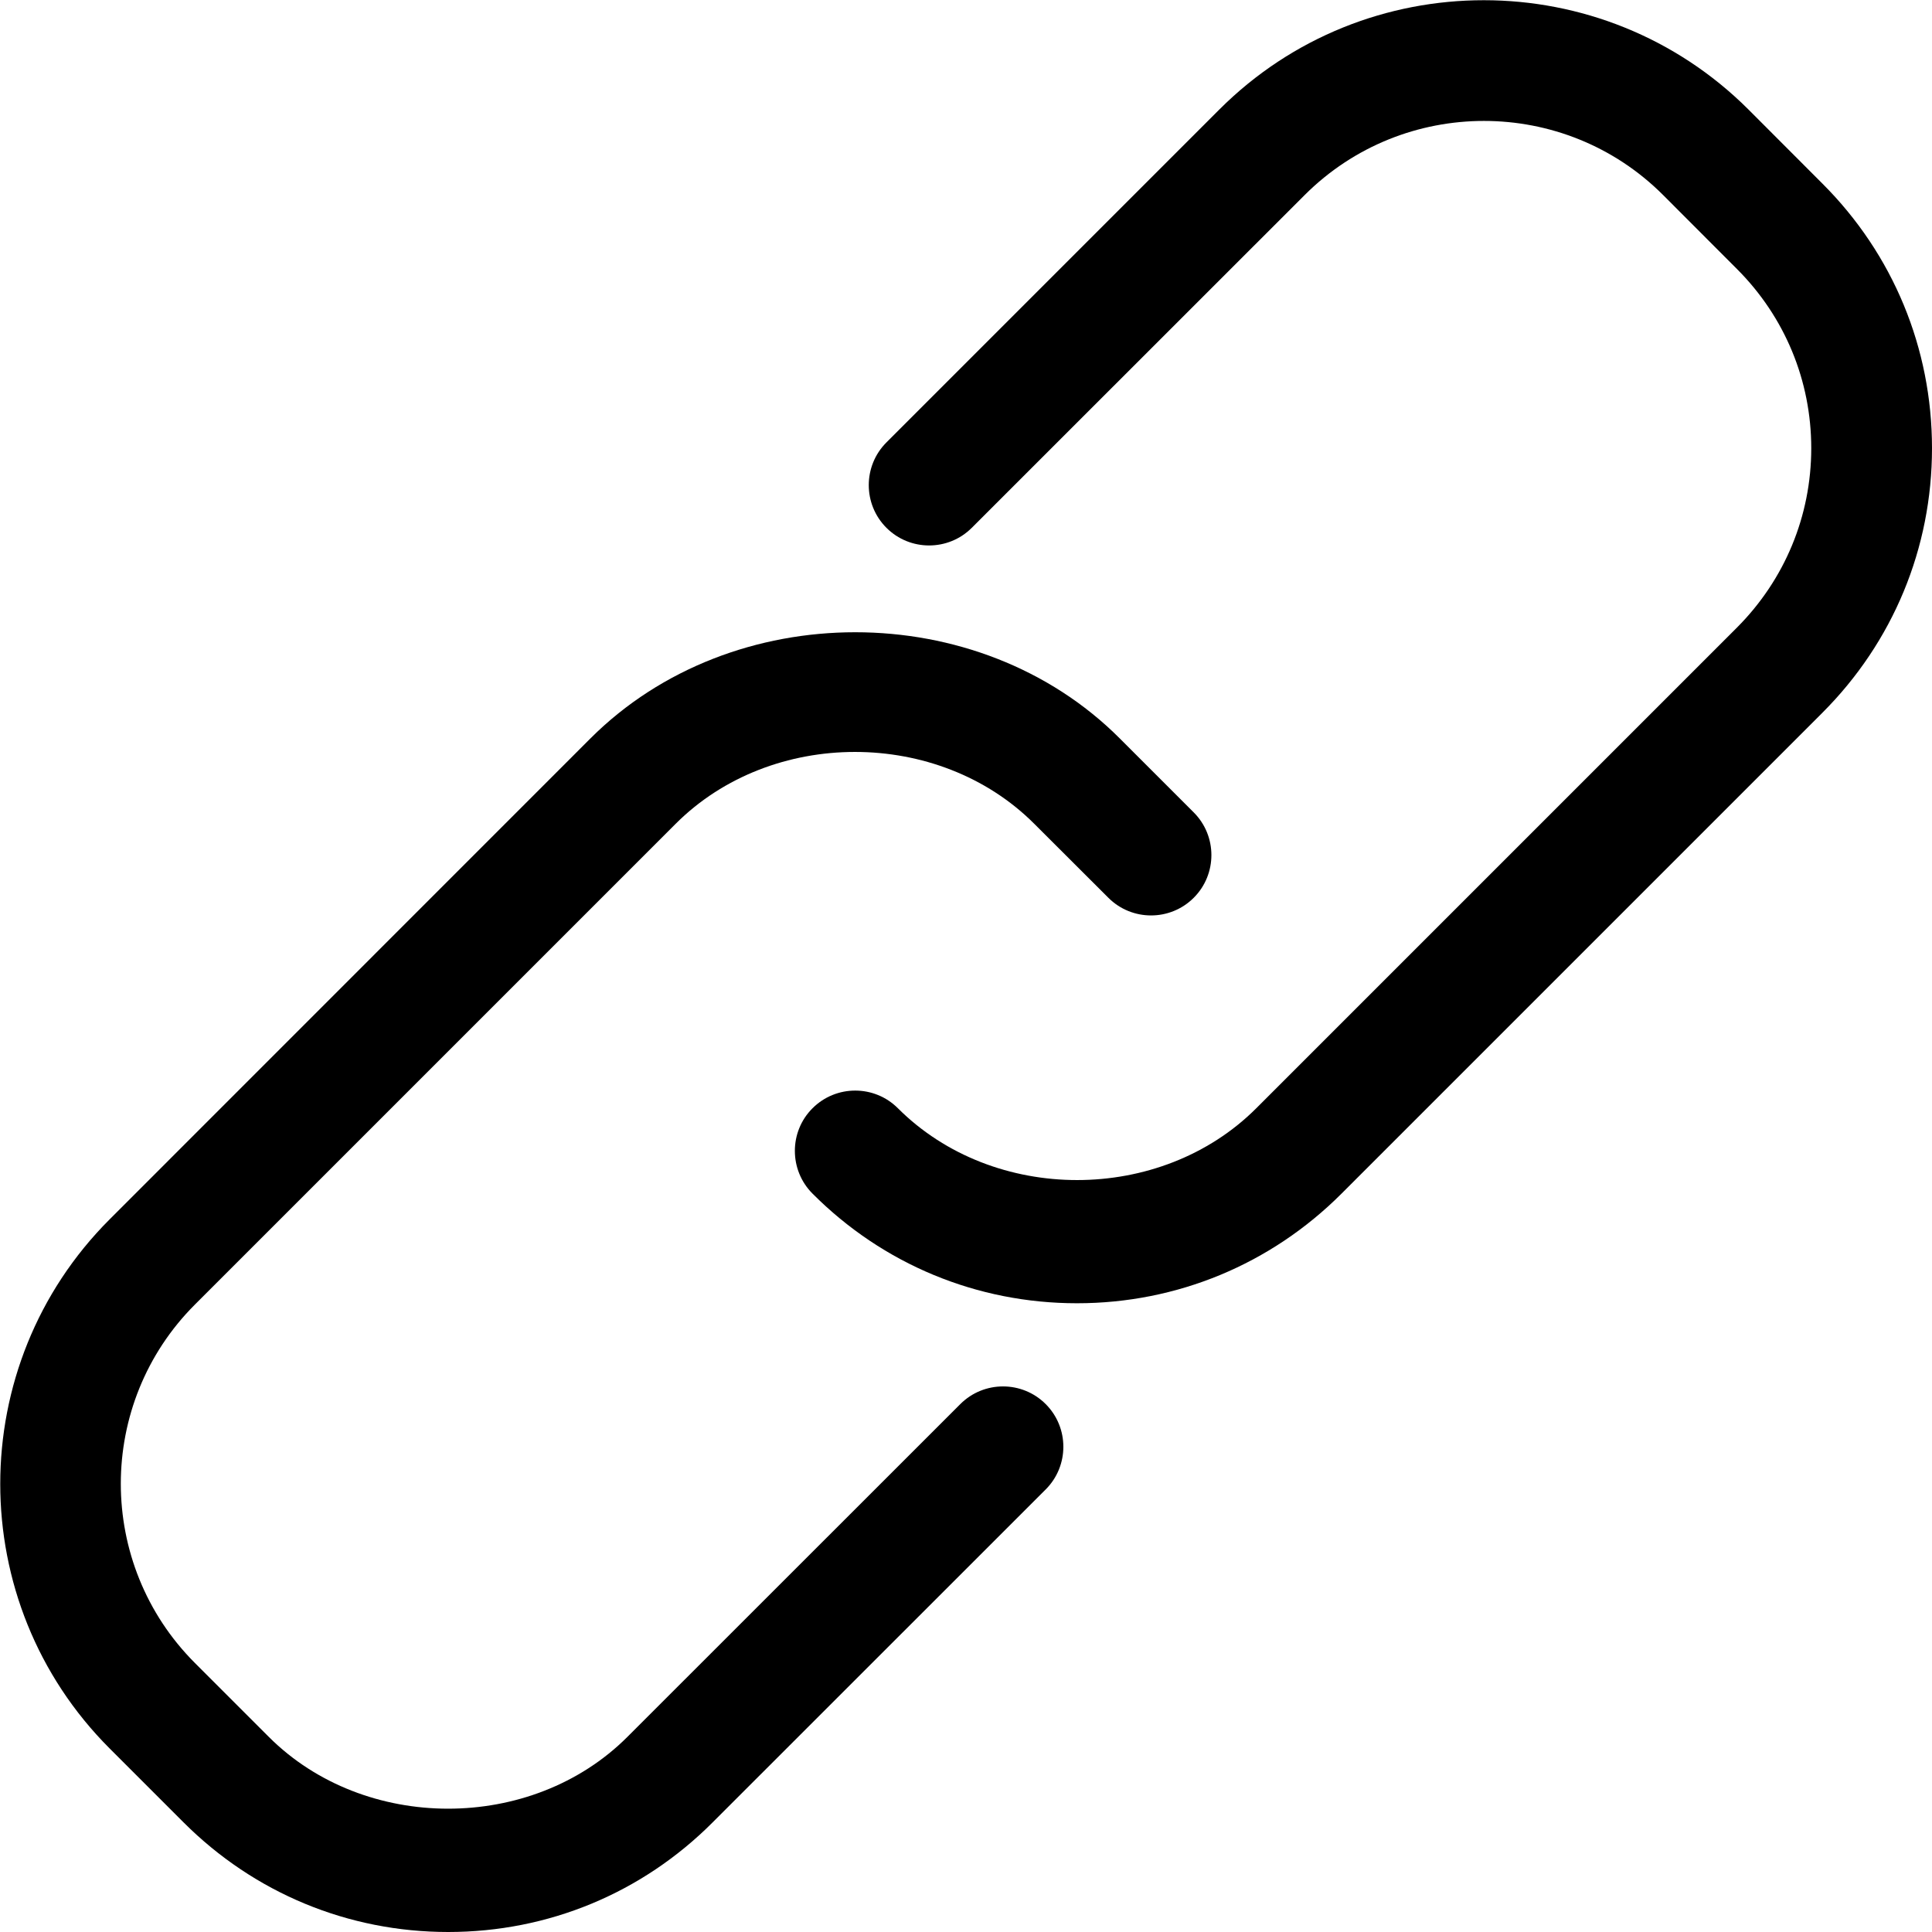 <?xml version="1.0" encoding="iso-8859-1"?>
<!-- Generator: Adobe Illustrator 19.1.0, SVG Export Plug-In . SVG Version: 6.00 Build 0)  -->
<!DOCTYPE svg PUBLIC "-//W3C//DTD SVG 1.1 Tiny//EN" "http://www.w3.org/Graphics/SVG/1.1/DTD/svg11-tiny.dtd">
<svg version="1.1" baseProfile="tiny" xmlns="http://www.w3.org/2000/svg" xmlns:xlink="http://www.w3.org/1999/xlink" x="0px"
	 y="0px" viewBox="0 0 16 16" xml:space="preserve">
<g id="Layer_1">
	<g>
		<path d="M3.712,16c-0.828,0-1.606-0.322-2.192-0.908l-0.612-0.612c-1.208-1.208-1.208-3.174,0-4.382L4.89,6.115
			c1.173-1.172,3.213-1.172,4.383,0l0.613,0.613c0.195,0.195,0.195,0.512,0,0.707s-0.512,0.195-0.707,0L8.565,6.822
			c-0.793-0.793-2.176-0.793-2.969,0l-3.982,3.982c-0.818,0.818-0.818,2.149,0,2.968l0.612,0.612c0.792,0.792,2.176,0.794,2.97,0
			l2.757-2.756c0.195-0.195,0.512-0.195,0.707,0s0.195,0.512,0,0.707l-2.757,2.756C5.318,15.678,4.54,16,3.712,16z"/>
		<path d="M8.919,10.793c-0.828,0-1.606-0.322-2.19-0.908c-0.195-0.195-0.195-0.513,0-0.707c0.195-0.195,0.512-0.195,0.707,0
			c0.793,0.793,2.175,0.793,2.968,0l3.981-3.981C14.781,4.8,15,4.272,15,3.712s-0.219-1.088-0.615-1.484l-0.612-0.613
			c-0.818-0.818-2.149-0.818-2.968,0L8.048,4.371c-0.195,0.195-0.512,0.195-0.707,0s-0.195-0.512,0-0.707l2.757-2.757
			c1.208-1.208,3.174-1.206,4.382,0l0.612,0.613C15.678,2.105,16,2.884,16,3.712c0,0.827-0.322,1.605-0.908,2.191L11.11,9.885
			C10.524,10.471,9.746,10.793,8.919,10.793z"/>
	</g>
</g>
<g id="Layer_2">
</g>
<g id="Layer_3">
</g>
</svg>

